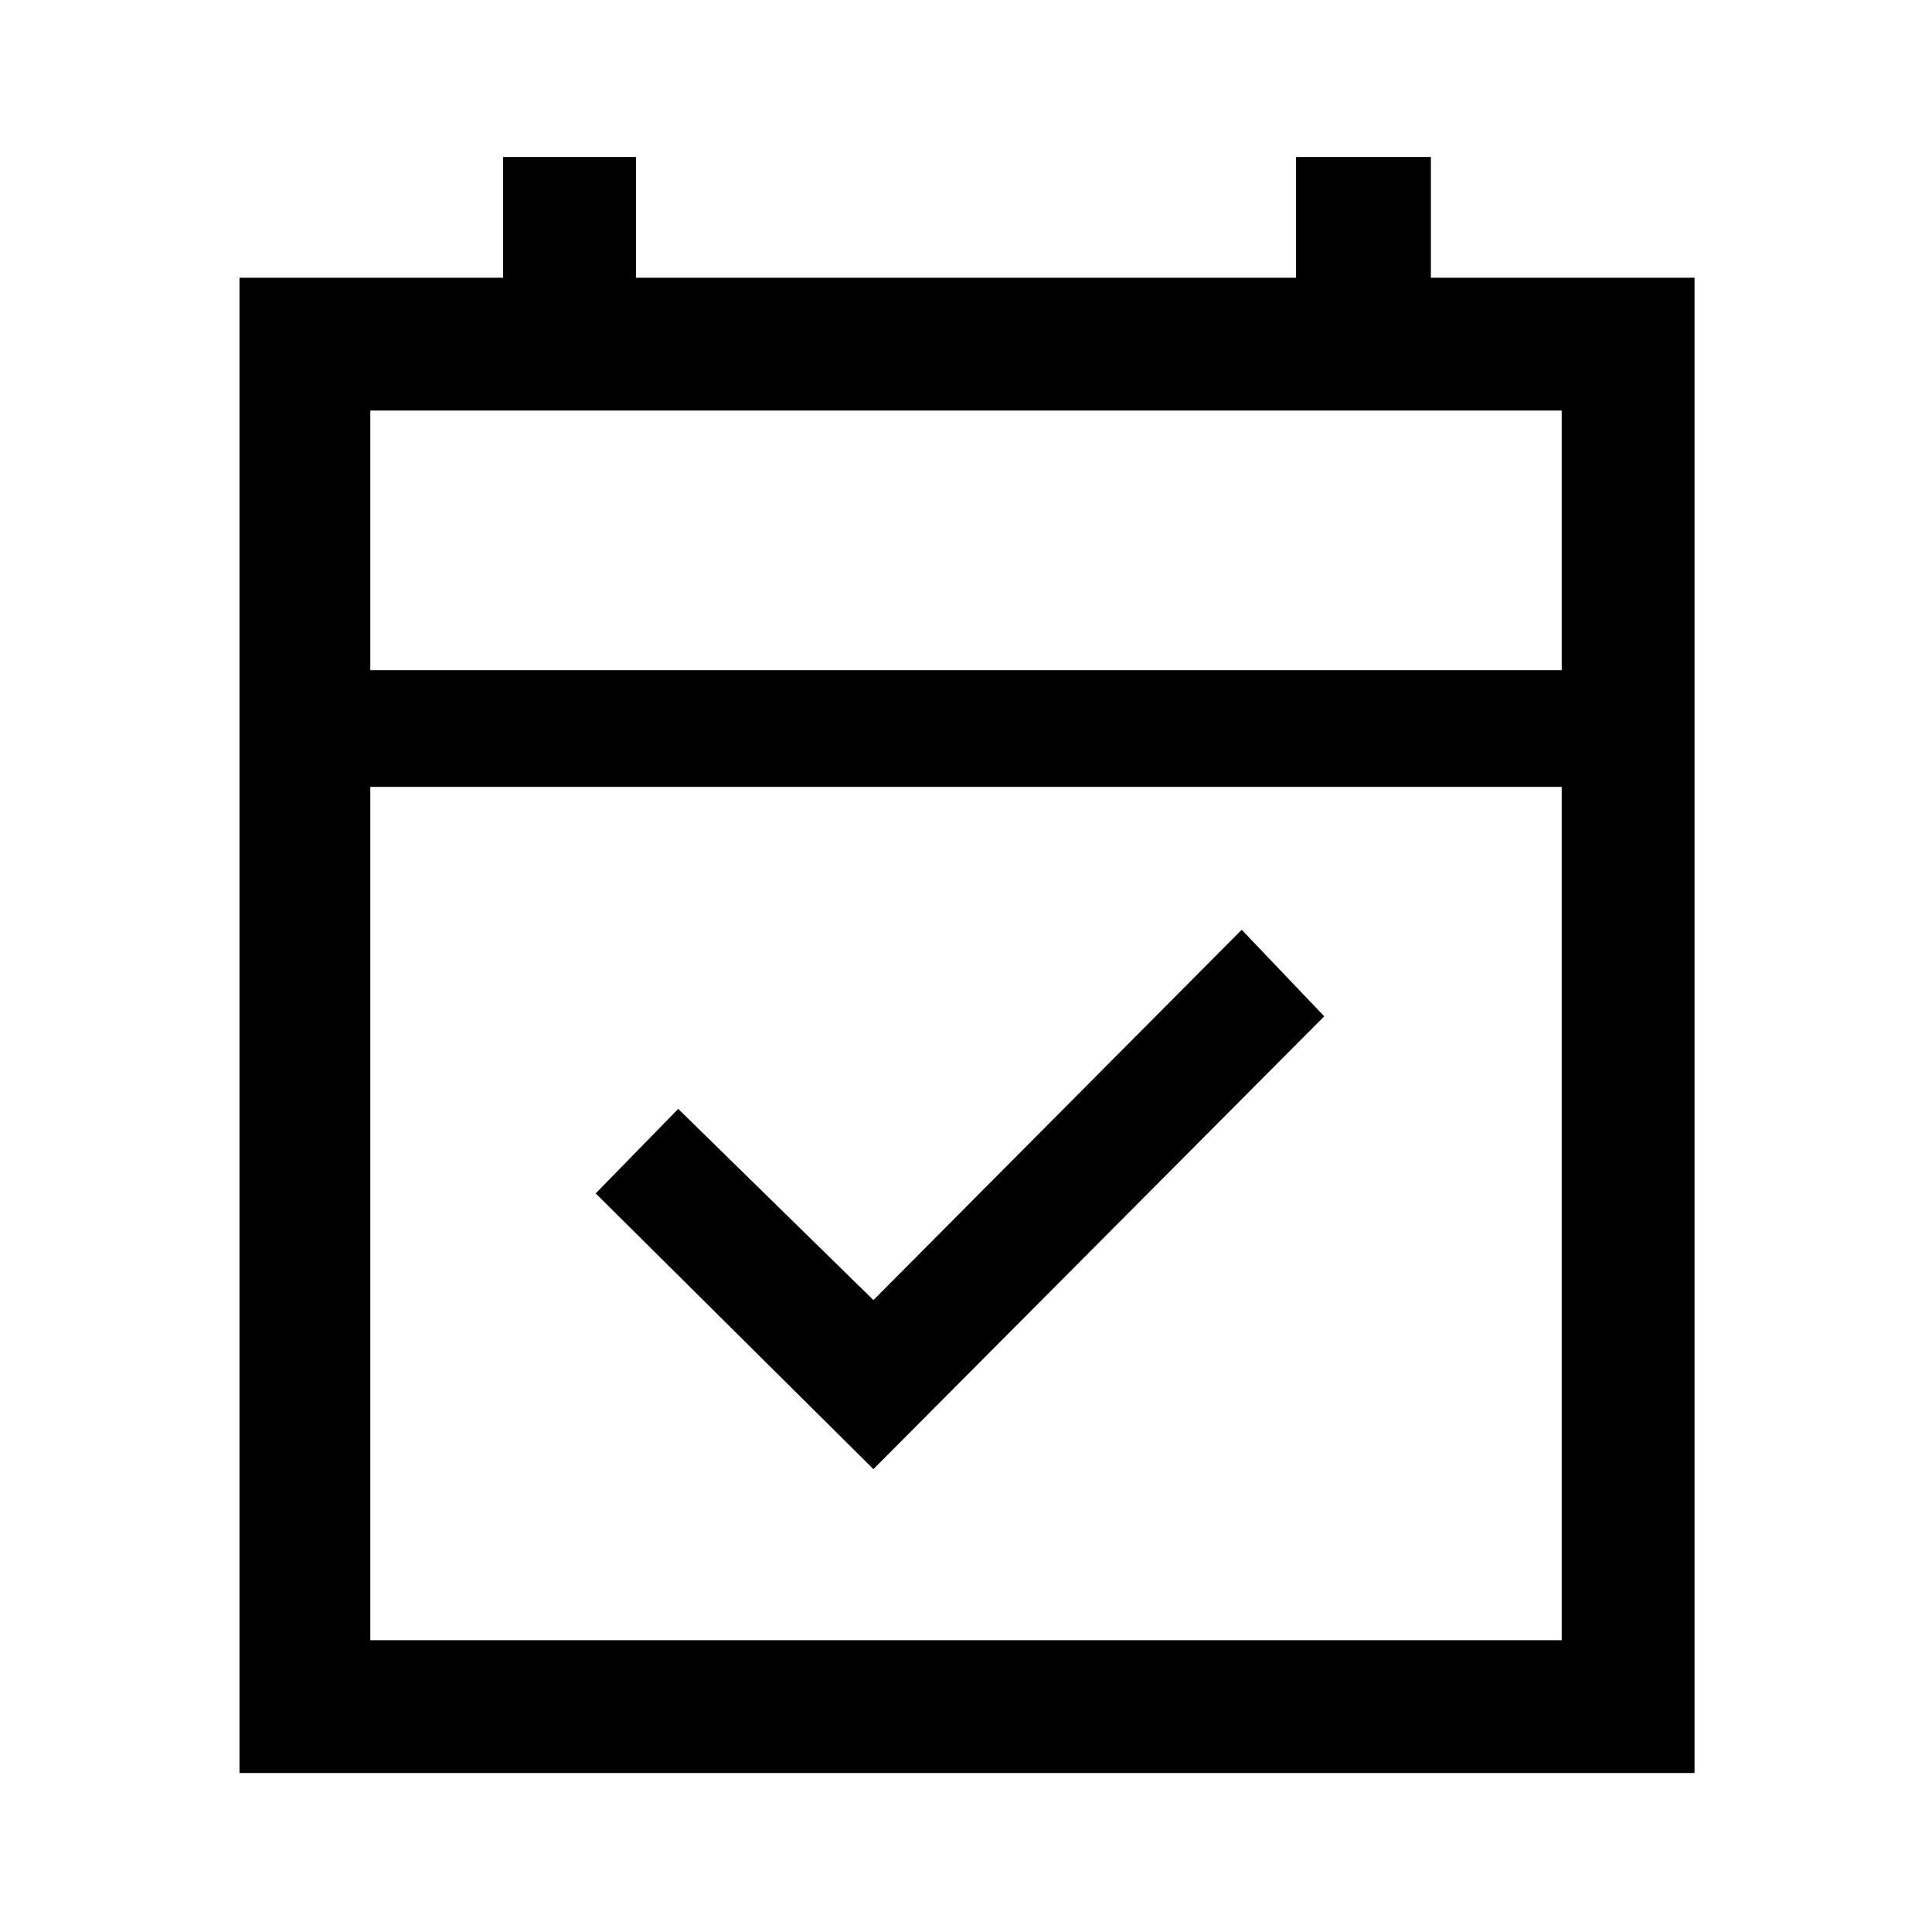 <svg xmlns="http://www.w3.org/2000/svg" height="48" width="48"><path d="M21.7 36.5 14.8 29.65 16.85 27.55 21.7 32.3 30.85 23.1 32.9 25.25ZM5.95 44.05V6.9H12.5V3.9H15.8V6.9H32.2V3.9H35.55V6.9H42.1V44.05ZM9.2 40.75H38.8V19.55H9.2ZM9.2 16.65H38.8V10.2H9.2ZM9.2 16.65V10.2V16.65Z"/></svg>